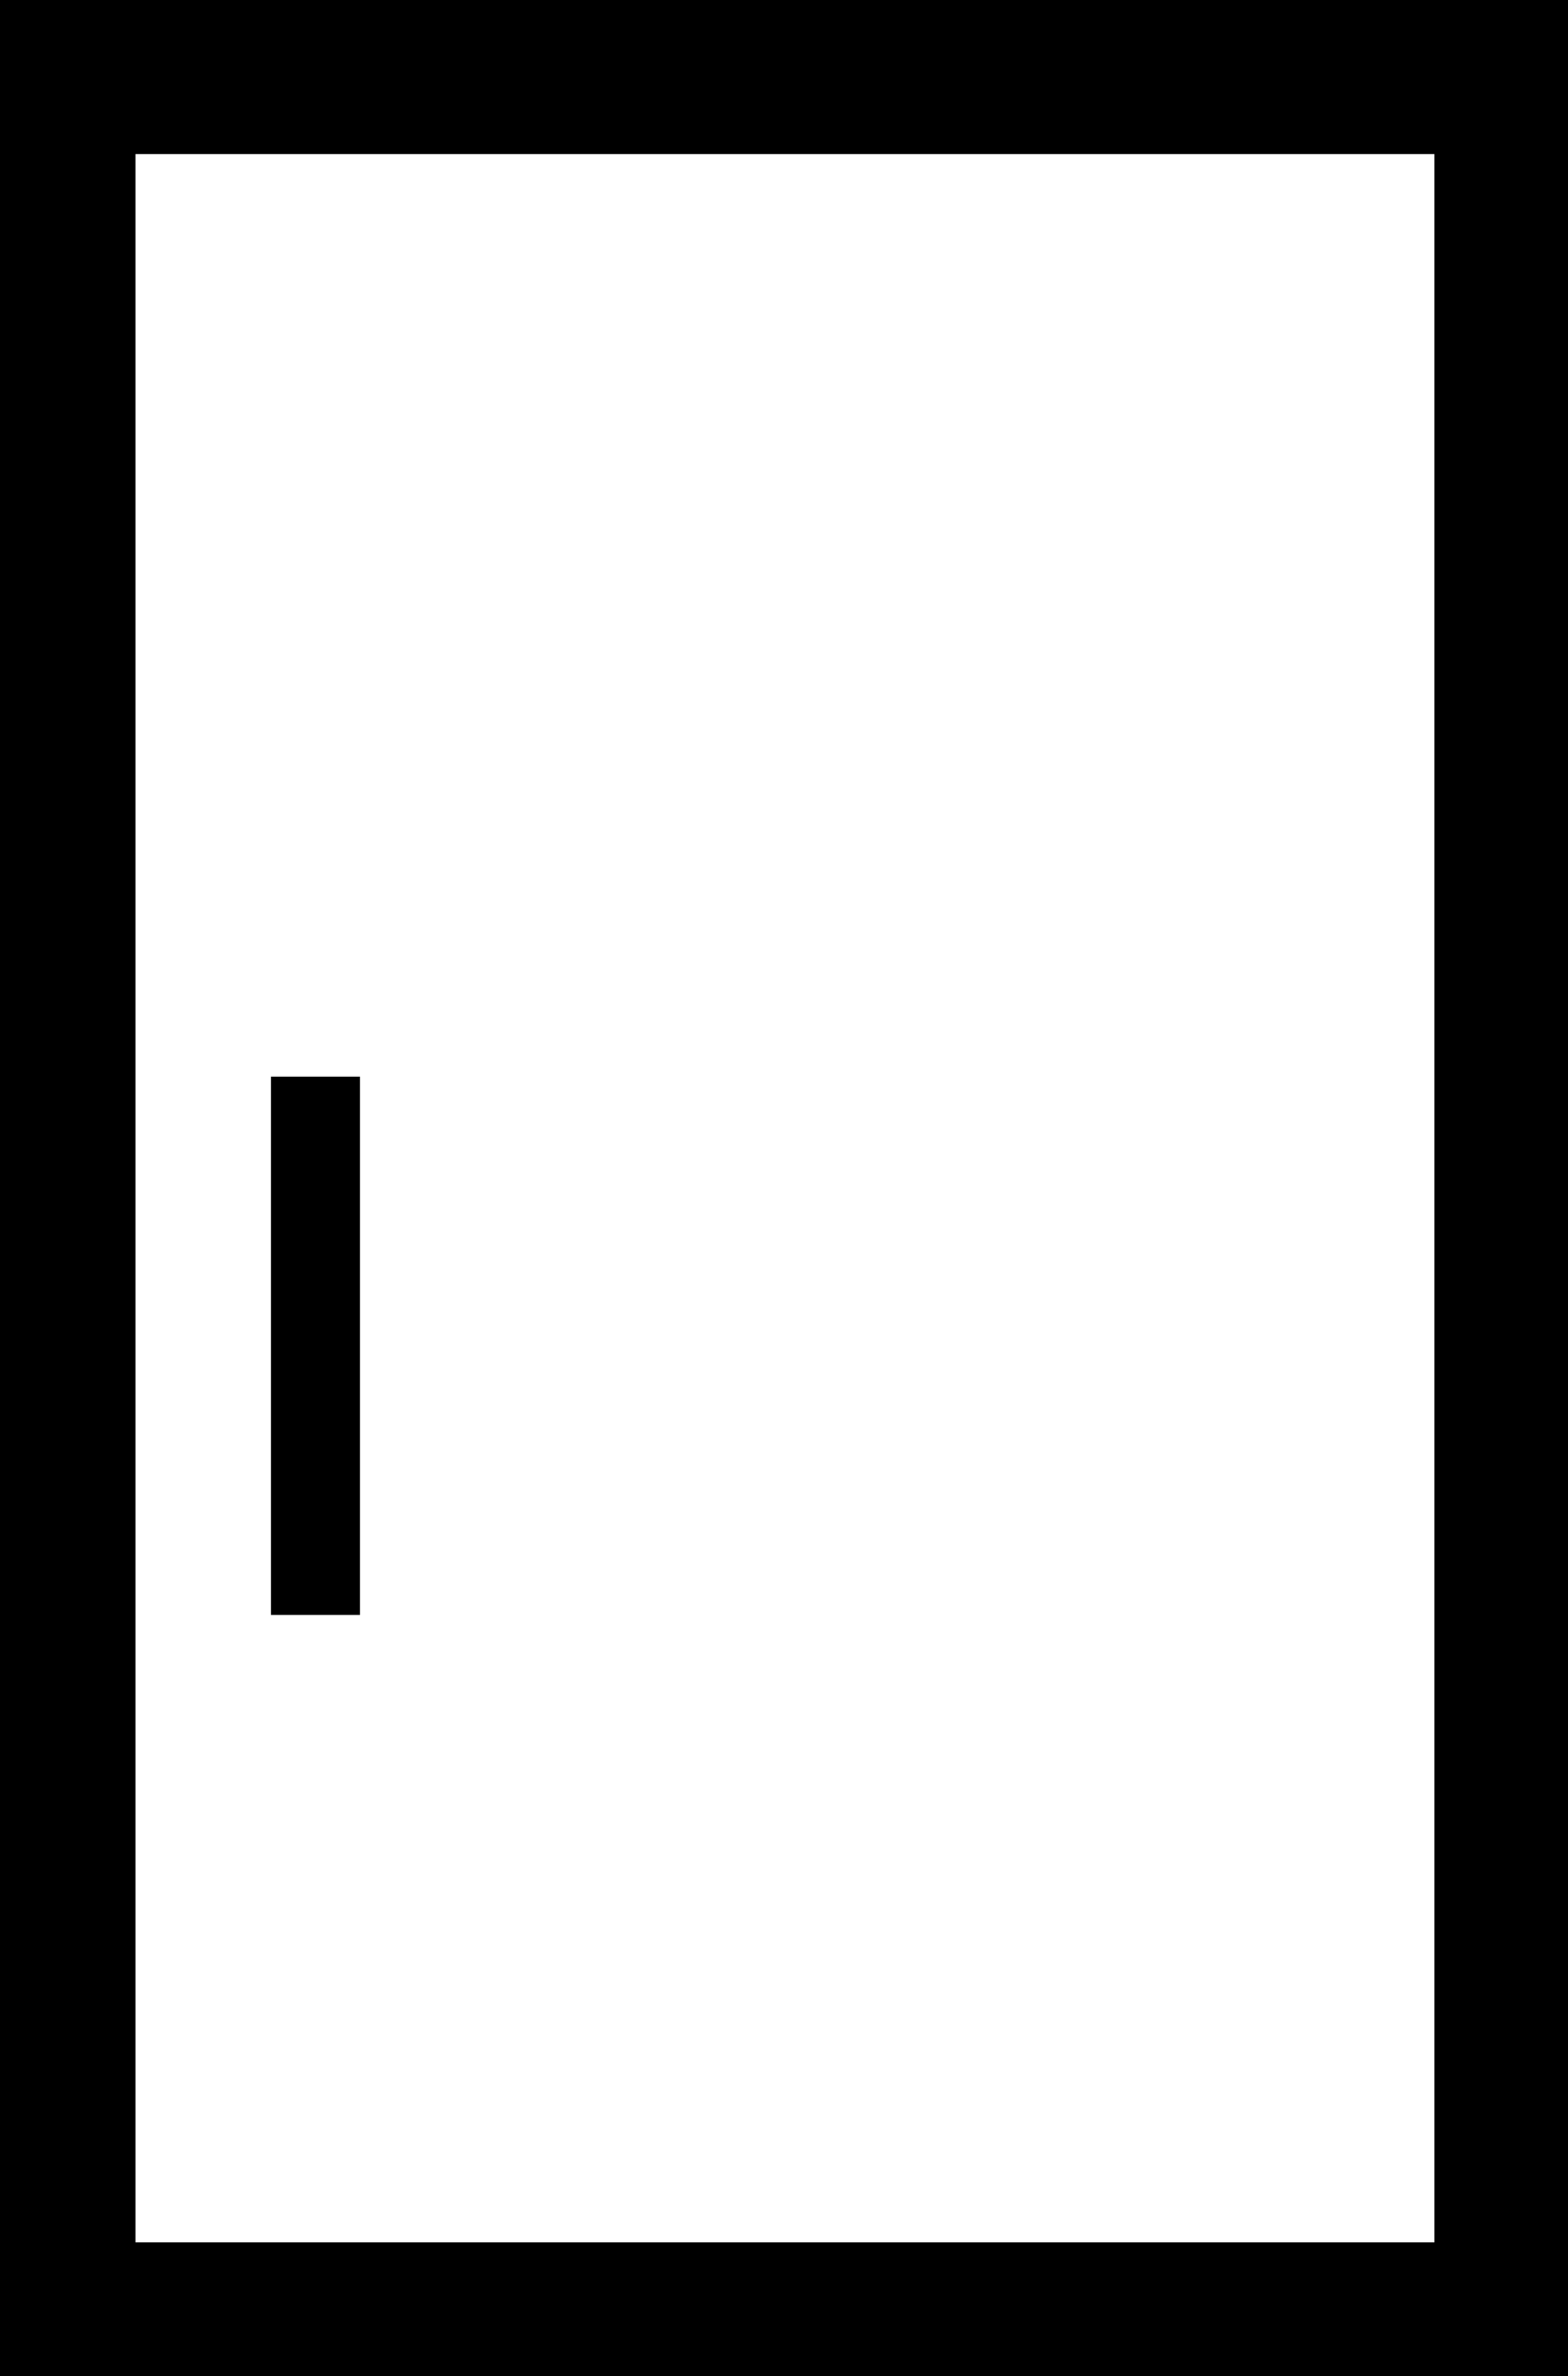 <svg id="home_appliance" xmlns="http://www.w3.org/2000/svg" viewBox="0 0 84.5 128"><g id="fridge"><g id="icon"><path d="M21.7,0V128h84.5V0ZM99,120.8H29V8.3H99ZM41.1,58H36.3V87h4.8Z" transform="translate(-21.7)" style=""/></g></g></svg>
